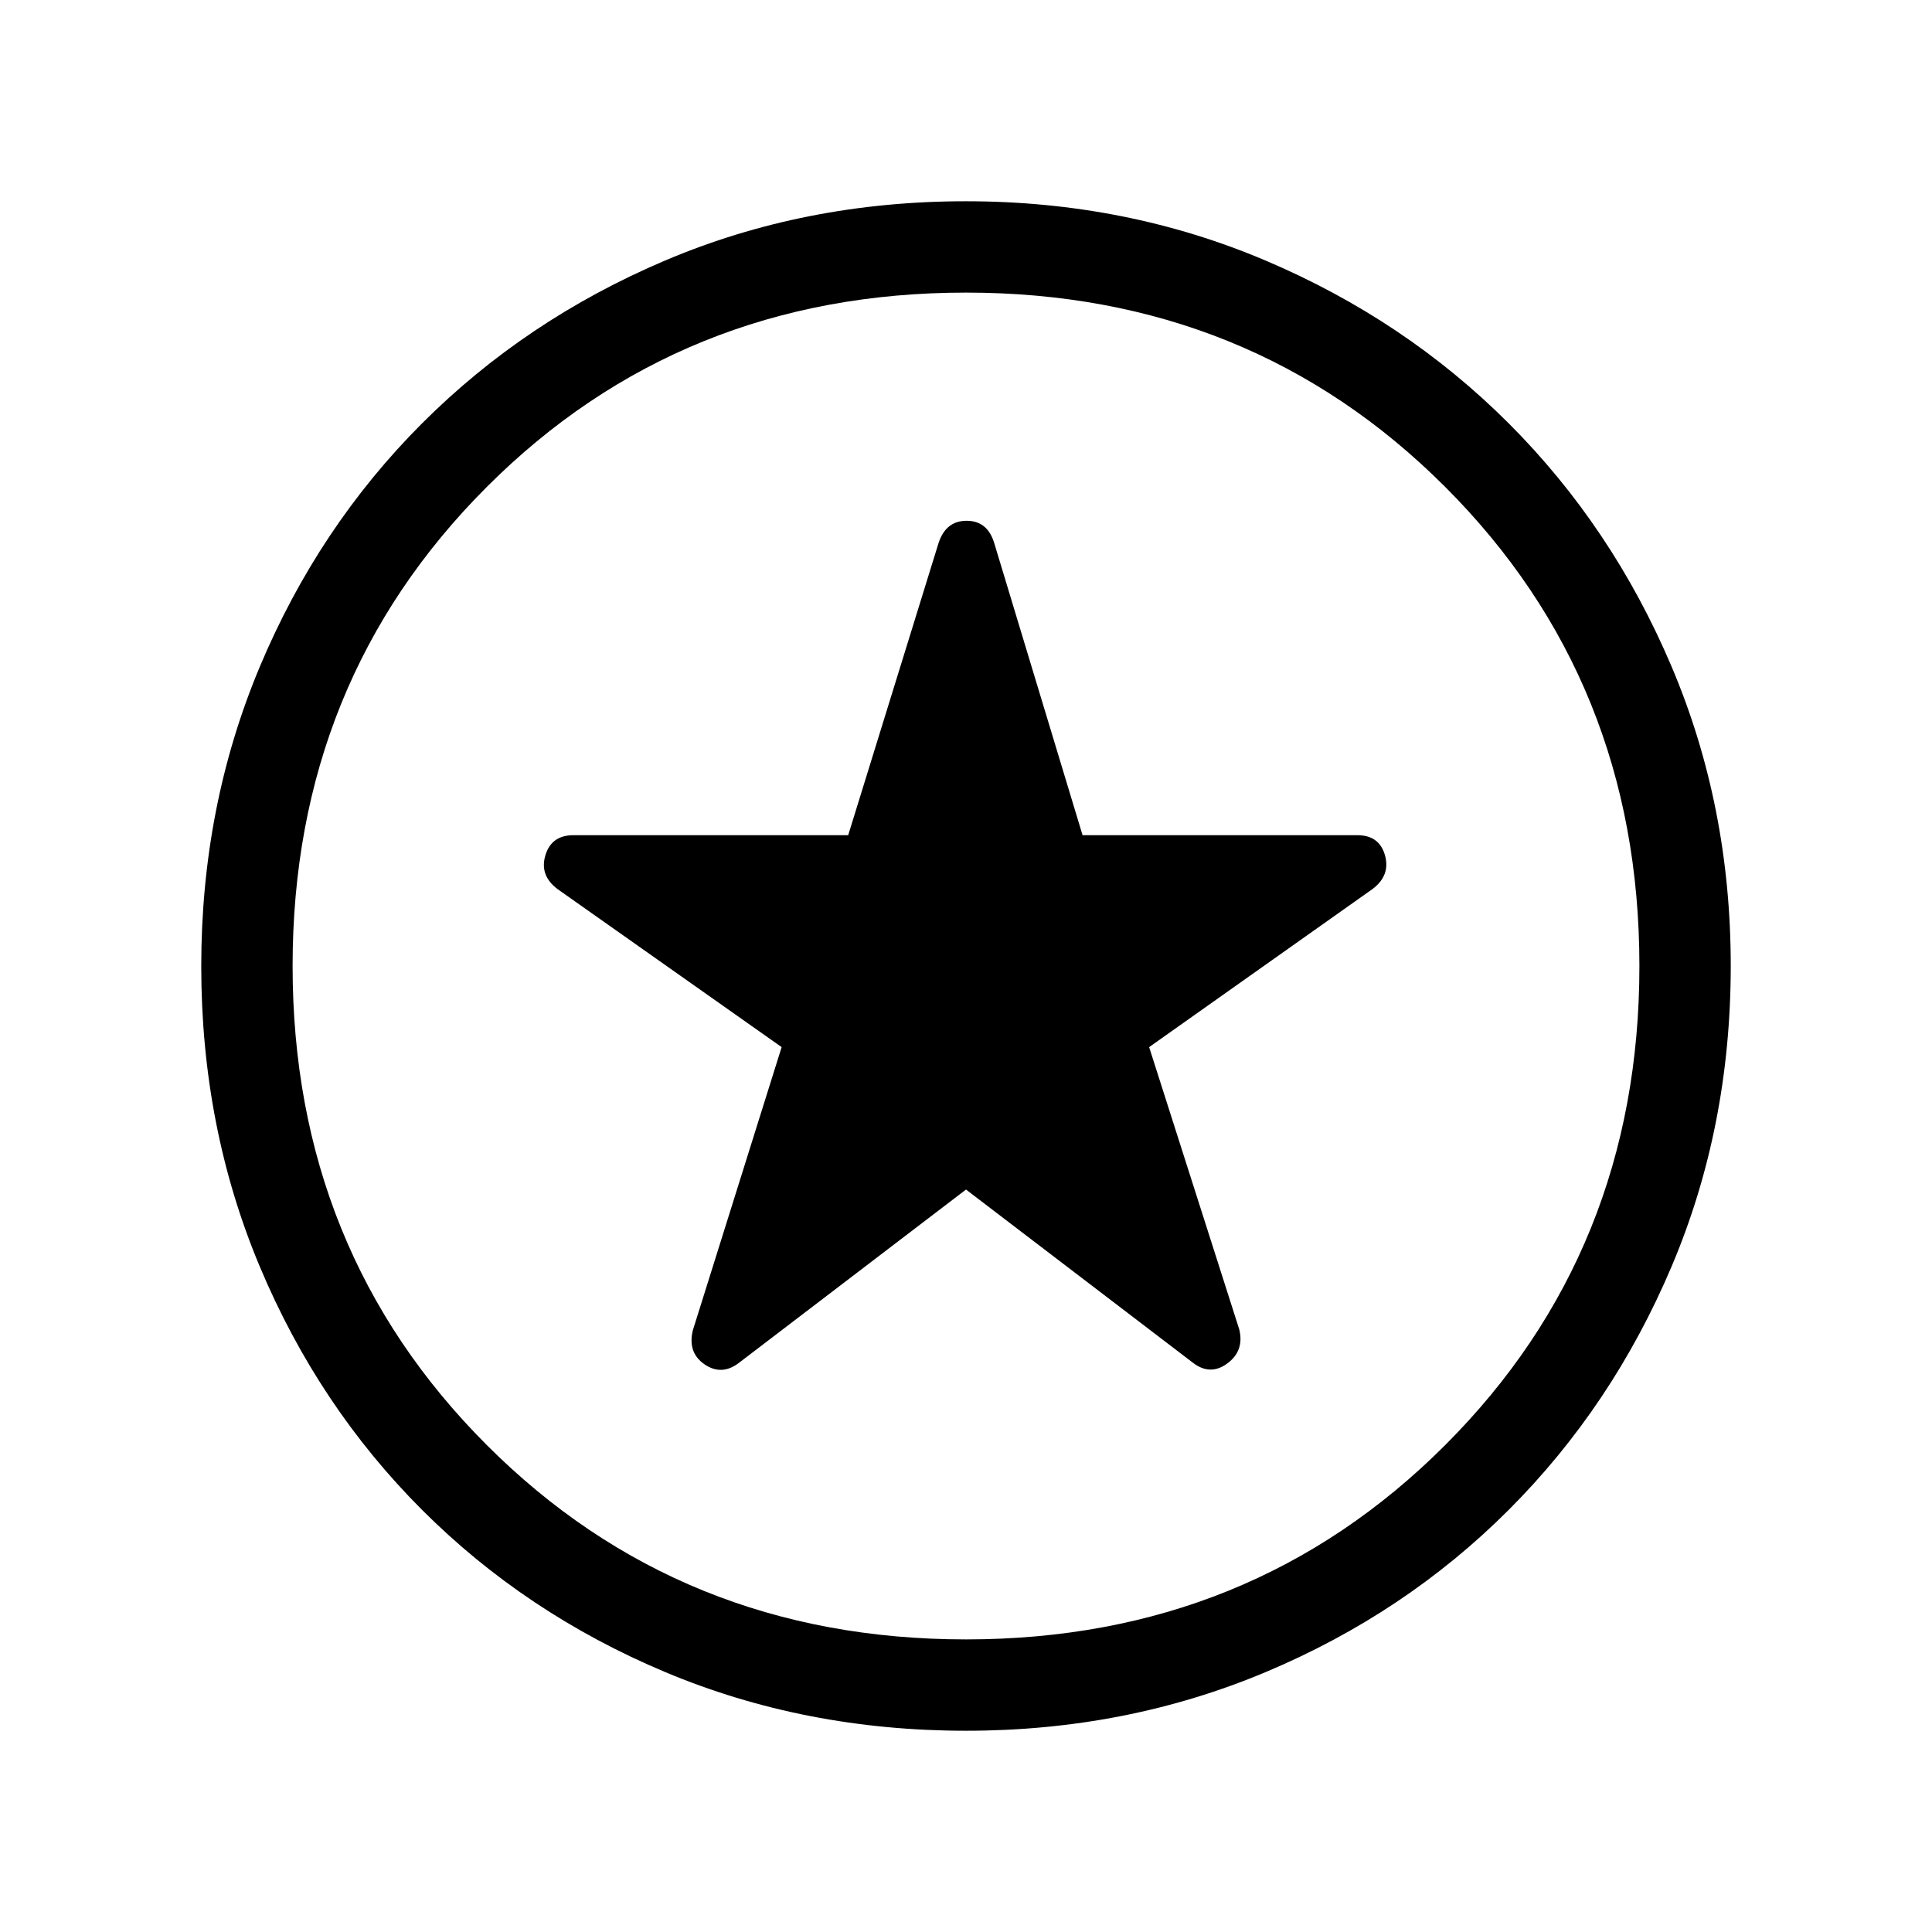 <svg xmlns="http://www.w3.org/2000/svg" width="48" height="48" viewBox="0 -960 960 960"><path d="m480-368.92 112.77 86.07q8.61 6.62 17.11.31 8.5-6.31 5.89-16.92L571-439.69l110.95-78.52Q691-525 688.19-535q-2.81-10-13.77-10h-136.5L494-690.23q-3.36-11-13.68-11t-13.94 11L421.46-545h-136.5Q274-545 271-535t6.05 16.79l111.34 78.52-44.16 140.84q-2.61 11 5.89 16.81 8.5 5.81 17.11-.81L480-368.92Zm.07 268.92q-80.07 0-149.44-29.11-69.37-29.12-120.87-80.6-51.51-51.48-80.63-120.82Q100-399.87 100-479.93q0-79.45 29.11-148.82 29.12-69.37 80.6-120.88 51.48-51.5 120.82-80.94Q399.87-860 479.93-860q79.45 0 148.82 29.42 69.37 29.42 120.88 80.9 51.5 51.49 80.94 120.82Q860-559.52 860-480.07q0 80.07-29.42 149.44t-80.9 120.87q-51.49 51.51-120.82 80.63Q559.52-100 480.07-100ZM480-480Zm0 334.61q141.54 0 238.08-96.53 96.53-96.54 96.53-238.08 0-141.54-96.53-238.08-96.54-96.53-238.08-96.53-141.54 0-238.08 96.53-96.53 96.54-96.53 238.08 0 141.54 96.53 238.08 96.54 96.53 238.08 96.53Z"/></svg>